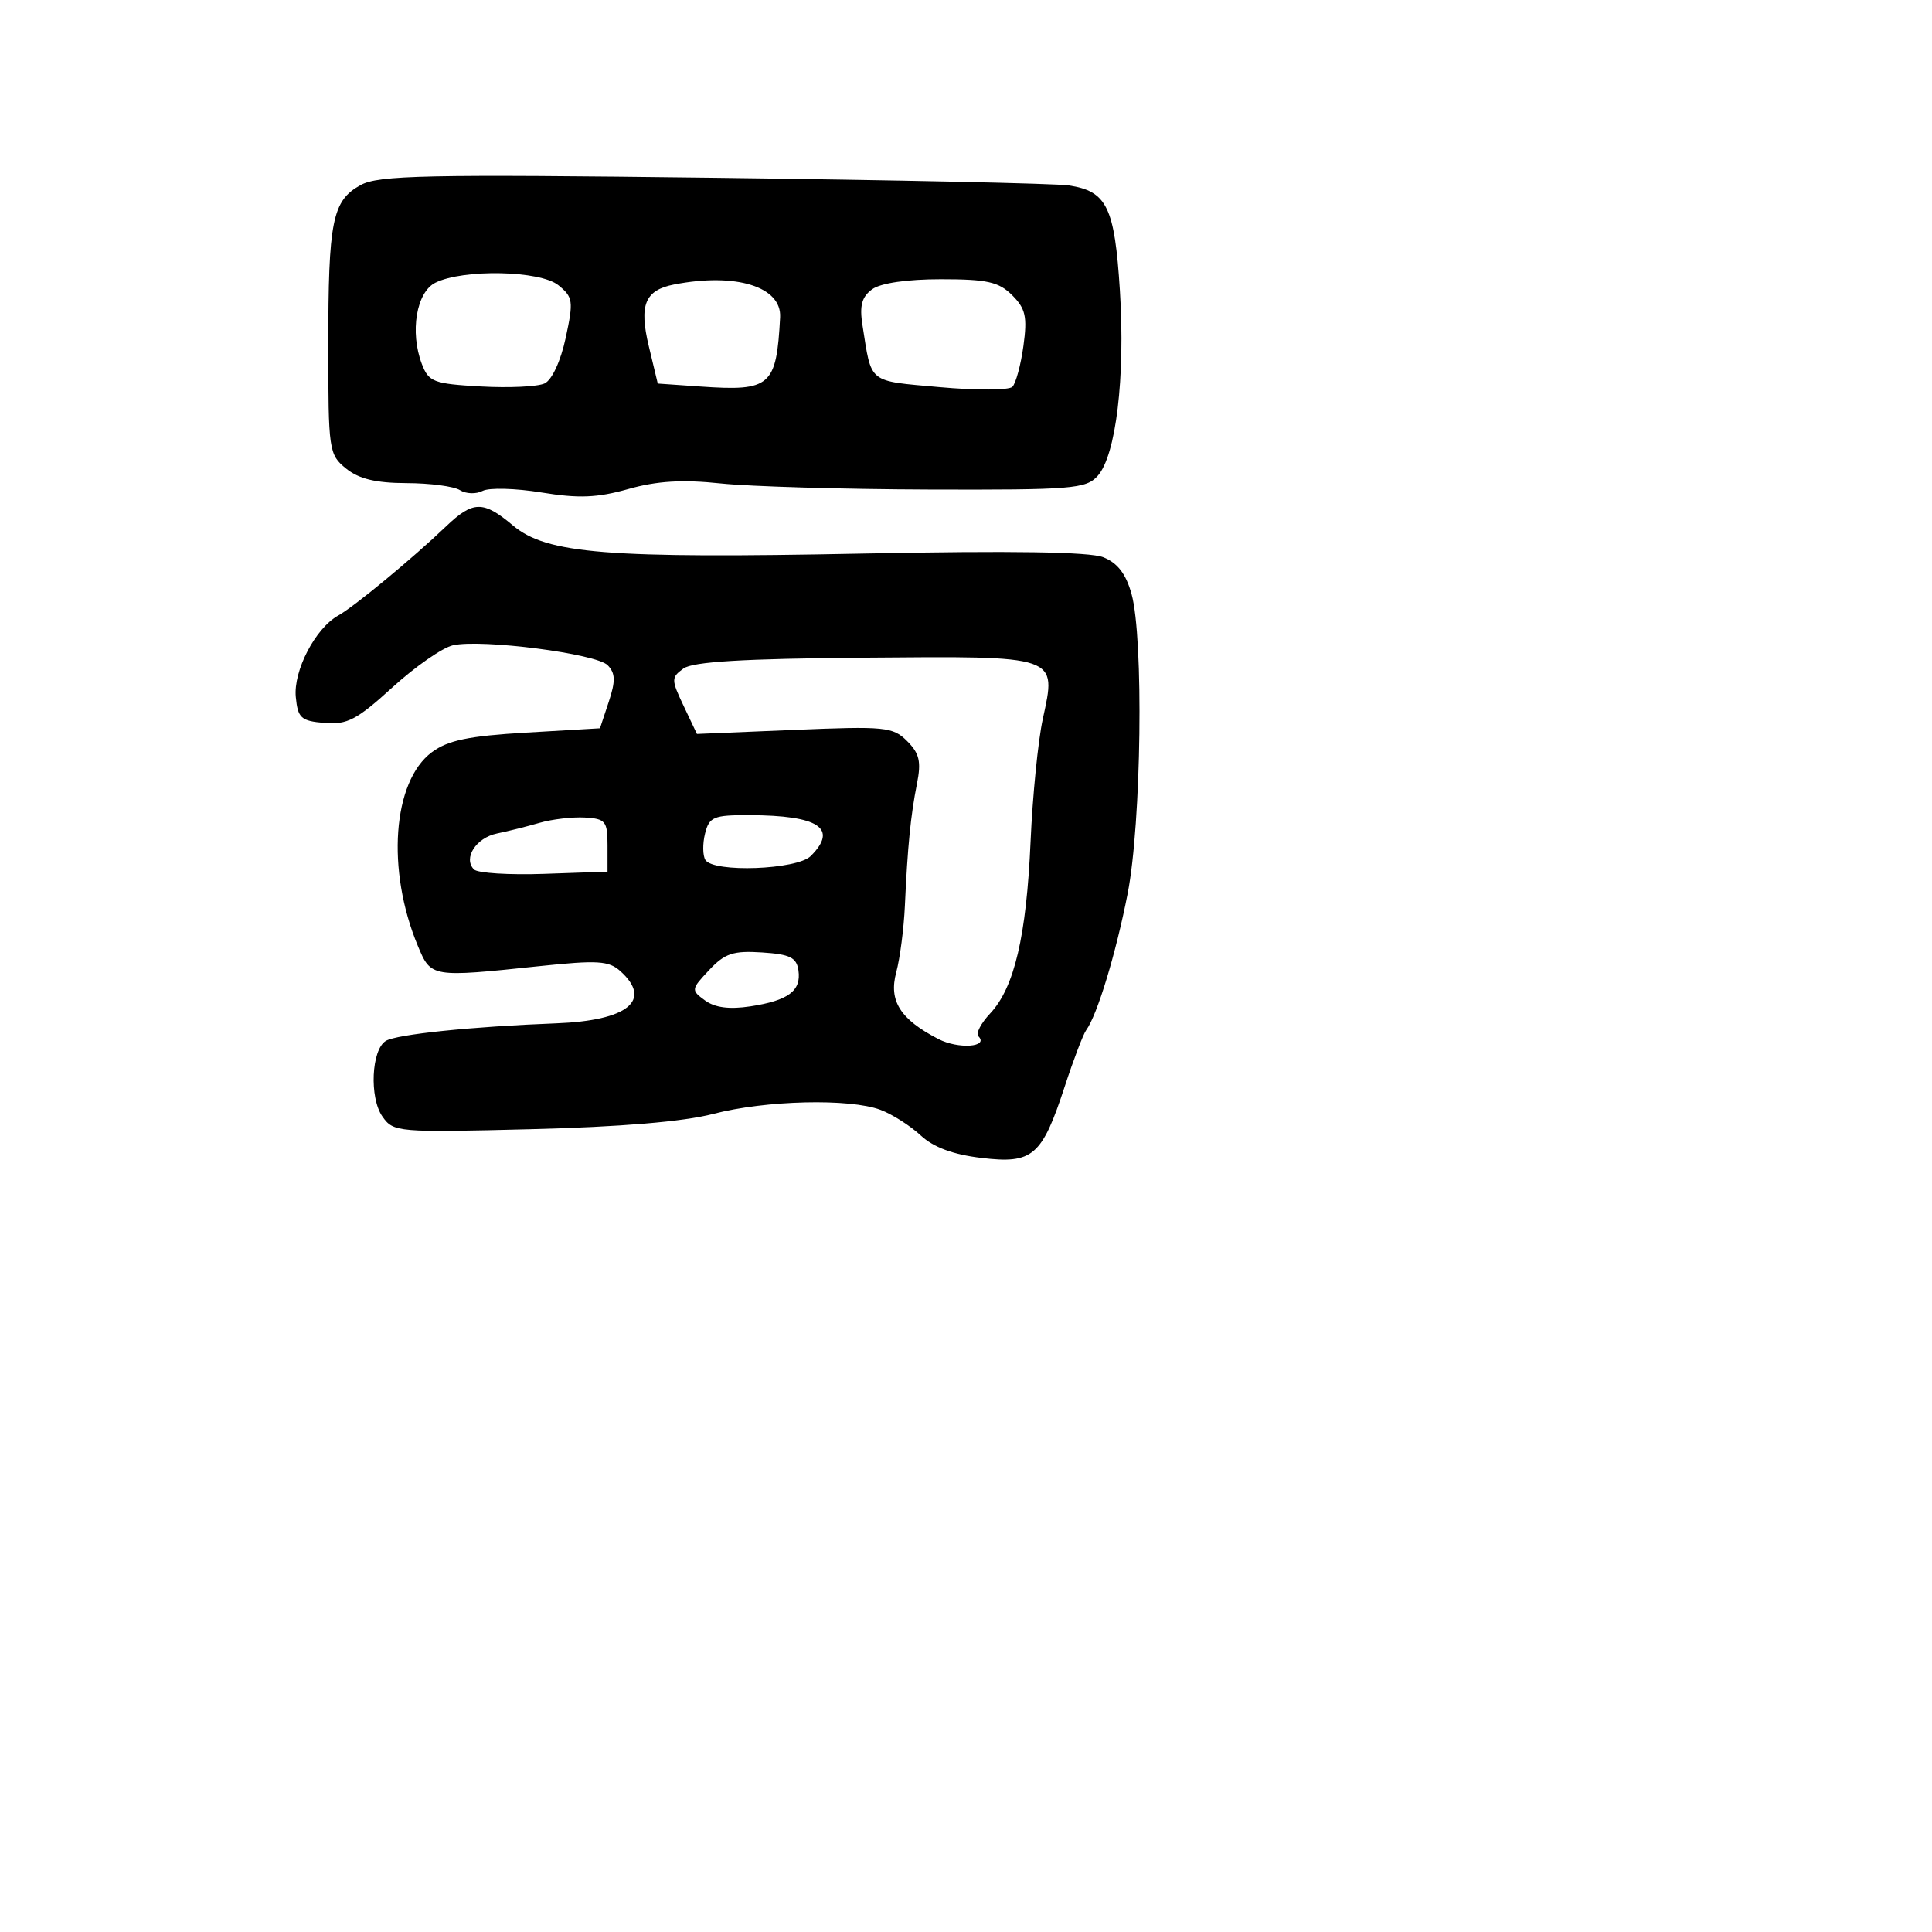 <svg xmlns="http://www.w3.org/2000/svg" width="256" height="256" viewBox="0 0 256 256" version="1.1">
	<path d="M 47.763 24.532 C 44.028 26.604, 43.500 29.243, 43.500 45.838 C 43.500 59.701, 43.578 60.240, 45.861 62.088 C 47.554 63.460, 49.816 64.004, 53.861 64.015 C 56.962 64.024, 60.151 64.442, 60.946 64.946 C 61.741 65.449, 63.091 65.494, 63.946 65.047 C 64.801 64.600, 68.314 64.693, 71.753 65.255 C 76.678 66.060, 79.120 65.963, 83.253 64.798 C 87.058 63.725, 90.423 63.522, 95.500 64.059 C 99.350 64.466, 111.782 64.829, 123.127 64.865 C 142.019 64.924, 143.895 64.773, 145.438 63.068 C 147.872 60.379, 149.118 50.015, 148.392 38.500 C 147.693 27.426, 146.675 25.334, 141.613 24.568 C 139.901 24.309, 118.700 23.854, 94.500 23.555 C 56.325 23.085, 50.138 23.214, 47.763 24.532 M 57.692 37.460 C 55.173 38.708, 54.289 43.999, 55.893 48.219 C 56.803 50.613, 57.435 50.855, 63.692 51.208 C 67.436 51.419, 71.249 51.238, 72.165 50.806 C 73.138 50.347, 74.300 47.835, 74.960 44.760 C 76.007 39.890, 75.935 39.374, 73.987 37.793 C 71.577 35.837, 61.387 35.628, 57.692 37.460 M 89.323 37.696 C 85.450 38.450, 84.655 40.395, 85.974 45.891 L 87.157 50.824 92.829 51.218 C 102.110 51.863, 102.885 51.189, 103.370 42.046 C 103.585 37.982, 97.513 36.102, 89.323 37.696 M 115.562 38.331 C 114.189 39.335, 113.874 40.503, 114.281 43.081 C 115.519 50.925, 114.902 50.429, 124.496 51.297 C 129.341 51.736, 133.682 51.718, 134.143 51.257 C 134.604 50.796, 135.264 48.354, 135.610 45.829 C 136.138 41.977, 135.898 40.898, 134.120 39.120 C 132.347 37.347, 130.804 37, 124.691 37 C 120.185 37, 116.684 37.510, 115.562 38.331 M 59.103 69.750 C 54.640 74.013, 46.931 80.386, 44.818 81.559 C 41.790 83.241, 38.856 88.877, 39.195 92.364 C 39.467 95.156, 39.884 95.532, 43.002 95.796 C 46.002 96.049, 47.292 95.372, 52.002 91.077 C 55.026 88.319, 58.638 85.810, 60.029 85.501 C 63.851 84.651, 79.053 86.617, 80.527 88.152 C 81.548 89.215, 81.576 90.240, 80.661 93 L 79.500 96.500 69.725 97.074 C 62.091 97.522, 59.352 98.091, 57.225 99.671 C 52.015 103.540, 51.168 115.285, 55.372 125.347 C 57.117 129.525, 57.137 129.528, 71.465 128.022 C 79.195 127.209, 80.675 127.301, 82.215 128.694 C 86.484 132.558, 83.182 135.236, 73.703 135.596 C 62.525 136.021, 52.533 137.053, 51.115 137.929 C 49.207 139.108, 48.925 145.448, 50.669 147.938 C 52.130 150.024, 52.645 150.068, 70.335 149.623 C 82.232 149.324, 90.570 148.626, 94.500 147.599 C 101.430 145.788, 112.596 145.519, 116.685 147.064 C 118.233 147.649, 120.625 149.172, 122 150.450 C 123.697 152.026, 126.283 152.984, 130.052 153.433 C 136.857 154.244, 138.059 153.209, 141.095 143.925 C 142.250 140.391, 143.524 137.050, 143.925 136.500 C 145.393 134.490, 147.878 126.302, 149.420 118.400 C 151.244 109.051, 151.561 84.561, 149.934 78.702 C 149.194 76.037, 148.078 74.586, 146.190 73.837 C 144.378 73.118, 134.030 72.958, 114.500 73.347 C 80.376 74.026, 72.441 73.391, 67.960 69.620 C 64.032 66.314, 62.679 66.334, 59.103 69.750 M 90.553 88.585 C 88.926 89.775, 88.928 90.046, 90.590 93.548 L 92.348 97.253 105.262 96.714 C 117.289 96.212, 118.314 96.314, 120.200 98.200 C 121.836 99.836, 122.086 100.924, 121.500 103.863 C 120.668 108.037, 120.256 112.200, 119.903 120 C 119.767 123.025, 119.250 127.004, 118.755 128.841 C 117.738 132.620, 119.280 135.059, 124.338 137.675 C 126.986 139.044, 131.088 138.755, 129.634 137.301 C 129.275 136.942, 129.982 135.584, 131.204 134.283 C 134.403 130.878, 136.005 124.056, 136.556 111.500 C 136.821 105.450, 137.548 98.153, 138.171 95.285 C 140.016 86.784, 140.450 86.933, 114.500 87.145 C 98.464 87.276, 91.795 87.677, 90.553 88.585 M 71.500 109.029 C 69.850 109.508, 67.312 110.143, 65.860 110.441 C 63.073 111.013, 61.333 113.733, 62.810 115.210 C 63.292 115.692, 67.469 115.954, 72.093 115.793 L 80.500 115.500 80.500 112 C 80.500 108.816, 80.229 108.485, 77.500 108.329 C 75.850 108.235, 73.150 108.550, 71.500 109.029 M 93.425 110.443 C 93.088 111.787, 93.106 113.362, 93.465 113.943 C 94.526 115.660, 105.605 115.252, 107.429 113.429 C 111.100 109.757, 108.510 108.038, 99.269 108.014 C 94.551 108.001, 93.978 108.239, 93.425 110.443 M 93.967 128.535 C 91.563 131.094, 91.549 131.197, 93.420 132.565 C 94.726 133.520, 96.646 133.770, 99.420 133.348 C 104.460 132.581, 106.185 131.293, 105.798 128.588 C 105.554 126.875, 104.685 126.447, 100.967 126.204 C 97.155 125.955, 96.043 126.326, 93.967 128.535" stroke="none" fill="black" fill-rule="evenodd"/>
</svg>